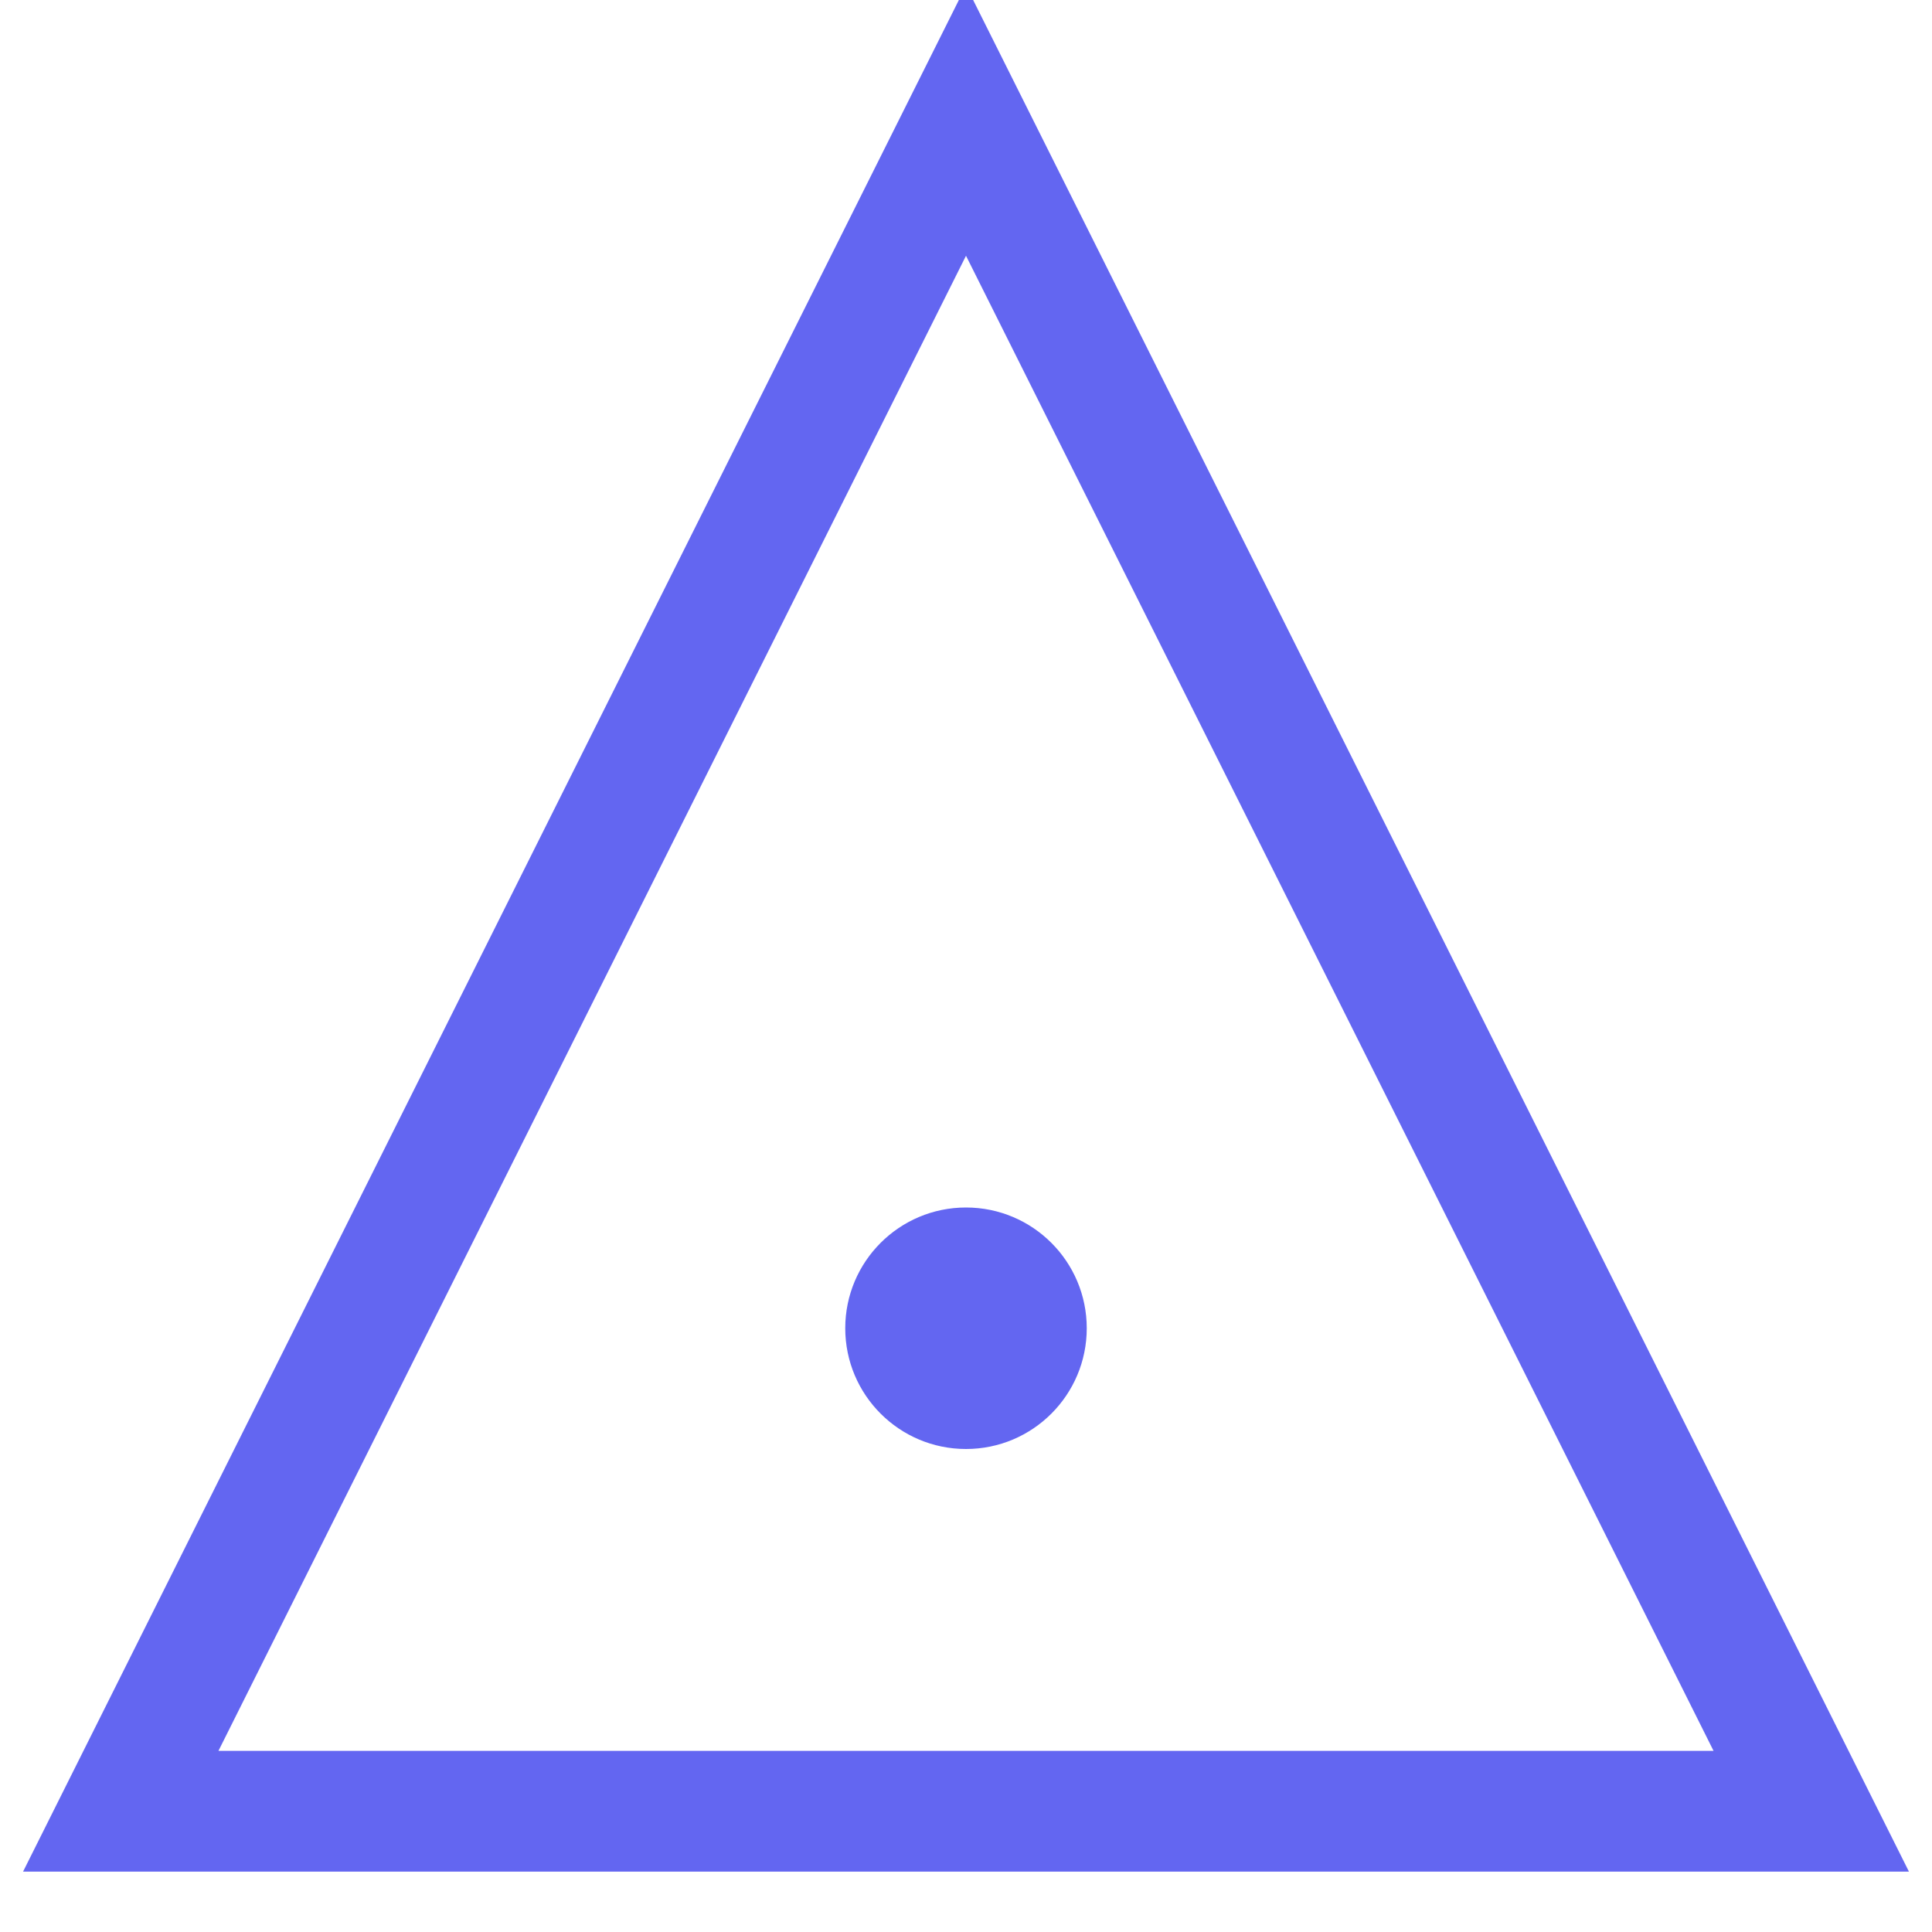 <svg viewBox="0 0 64 64" fill="none" xmlns="http://www.w3.org/2000/svg">
  <polygon points="32,4 60,60 4,60" stroke="#6366F1" stroke-width="4" fill="none"/>
  <circle cx="32" cy="44" r="4" fill="#6366F1"/>
</svg>

